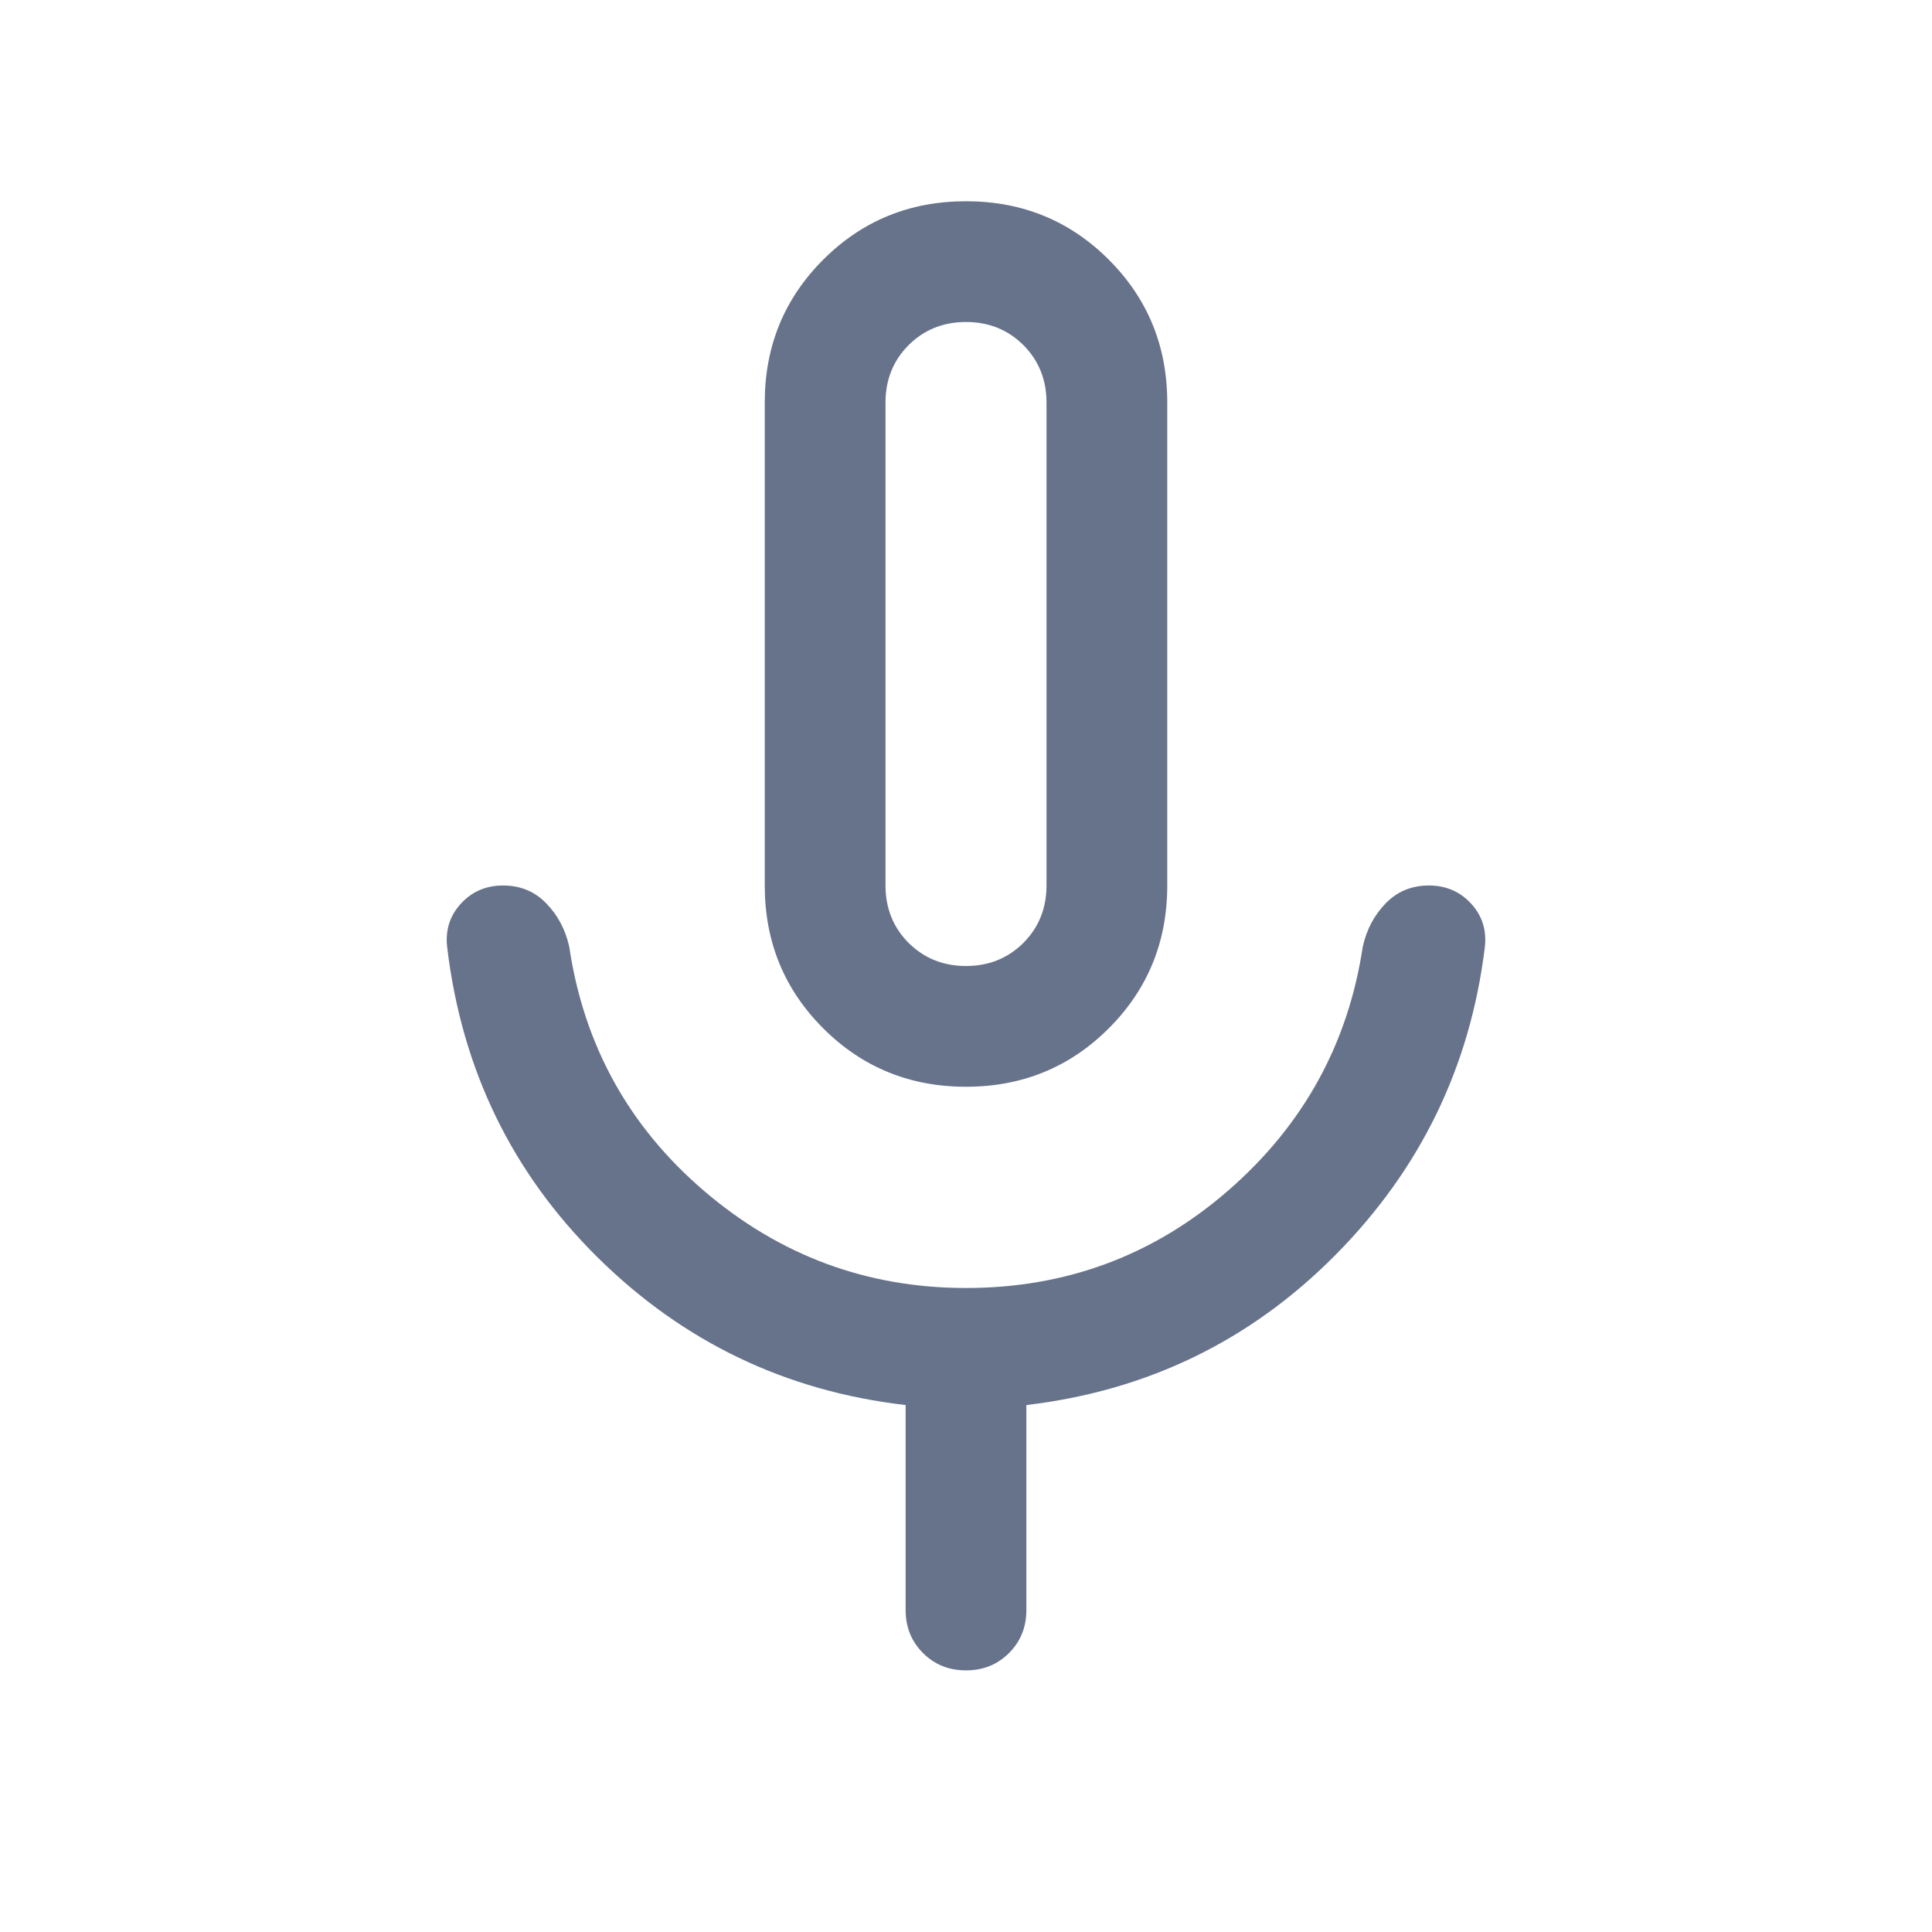 <svg width="24" height="24" viewBox="0 0 24 24" fill="none" xmlns="http://www.w3.org/2000/svg">
<g id="mic">
<mask id="mask0_2264_10181" style="mask-type:alpha" maskUnits="userSpaceOnUse" x="0" y="0" width="24" height="24">
<rect id="Bounding box" width="24" height="24" fill="#D9D9D9"/>
</mask>
<g mask="url(#mask0_2264_10181)">
<path id="mic_2" d="M12 13.5C11.301 13.5 10.71 13.258 10.226 12.774C9.742 12.29 9.5 11.699 9.5 11V5C9.5 4.301 9.742 3.71 10.226 3.226C10.71 2.742 11.301 2.5 12 2.5C12.699 2.5 13.29 2.742 13.774 3.226C14.258 3.71 14.5 4.301 14.5 5V11C14.5 11.699 14.258 12.29 13.774 12.774C13.29 13.258 12.699 13.5 12 13.5ZM11.25 20V17.454C9.761 17.282 8.486 16.67 7.423 15.619C6.36 14.568 5.738 13.287 5.556 11.775C5.529 11.562 5.585 11.38 5.723 11.228C5.861 11.076 6.037 11 6.25 11C6.463 11 6.641 11.073 6.784 11.22C6.928 11.367 7.024 11.547 7.071 11.759C7.253 12.984 7.813 13.997 8.751 14.798C9.689 15.599 10.772 16 12 16C13.245 16 14.332 15.595 15.261 14.786C16.191 13.976 16.747 12.967 16.929 11.759C16.976 11.547 17.072 11.367 17.215 11.22C17.359 11.073 17.537 11 17.75 11C17.963 11 18.139 11.076 18.277 11.228C18.415 11.38 18.471 11.562 18.444 11.775C18.262 13.253 17.644 14.525 16.59 15.589C15.535 16.654 14.255 17.276 12.75 17.454V20C12.75 20.213 12.678 20.391 12.534 20.535C12.391 20.678 12.213 20.75 12 20.75C11.787 20.75 11.609 20.678 11.466 20.535C11.322 20.391 11.25 20.213 11.25 20ZM12 12C12.283 12 12.521 11.904 12.713 11.713C12.904 11.521 13 11.283 13 11V5C13 4.717 12.904 4.479 12.713 4.287C12.521 4.096 12.283 4 12 4C11.717 4 11.479 4.096 11.287 4.287C11.096 4.479 11 4.717 11 5V11C11 11.283 11.096 11.521 11.287 11.713C11.479 11.904 11.717 12 12 12Z" fill="#67738B"/>
</g>
</g>
</svg>
